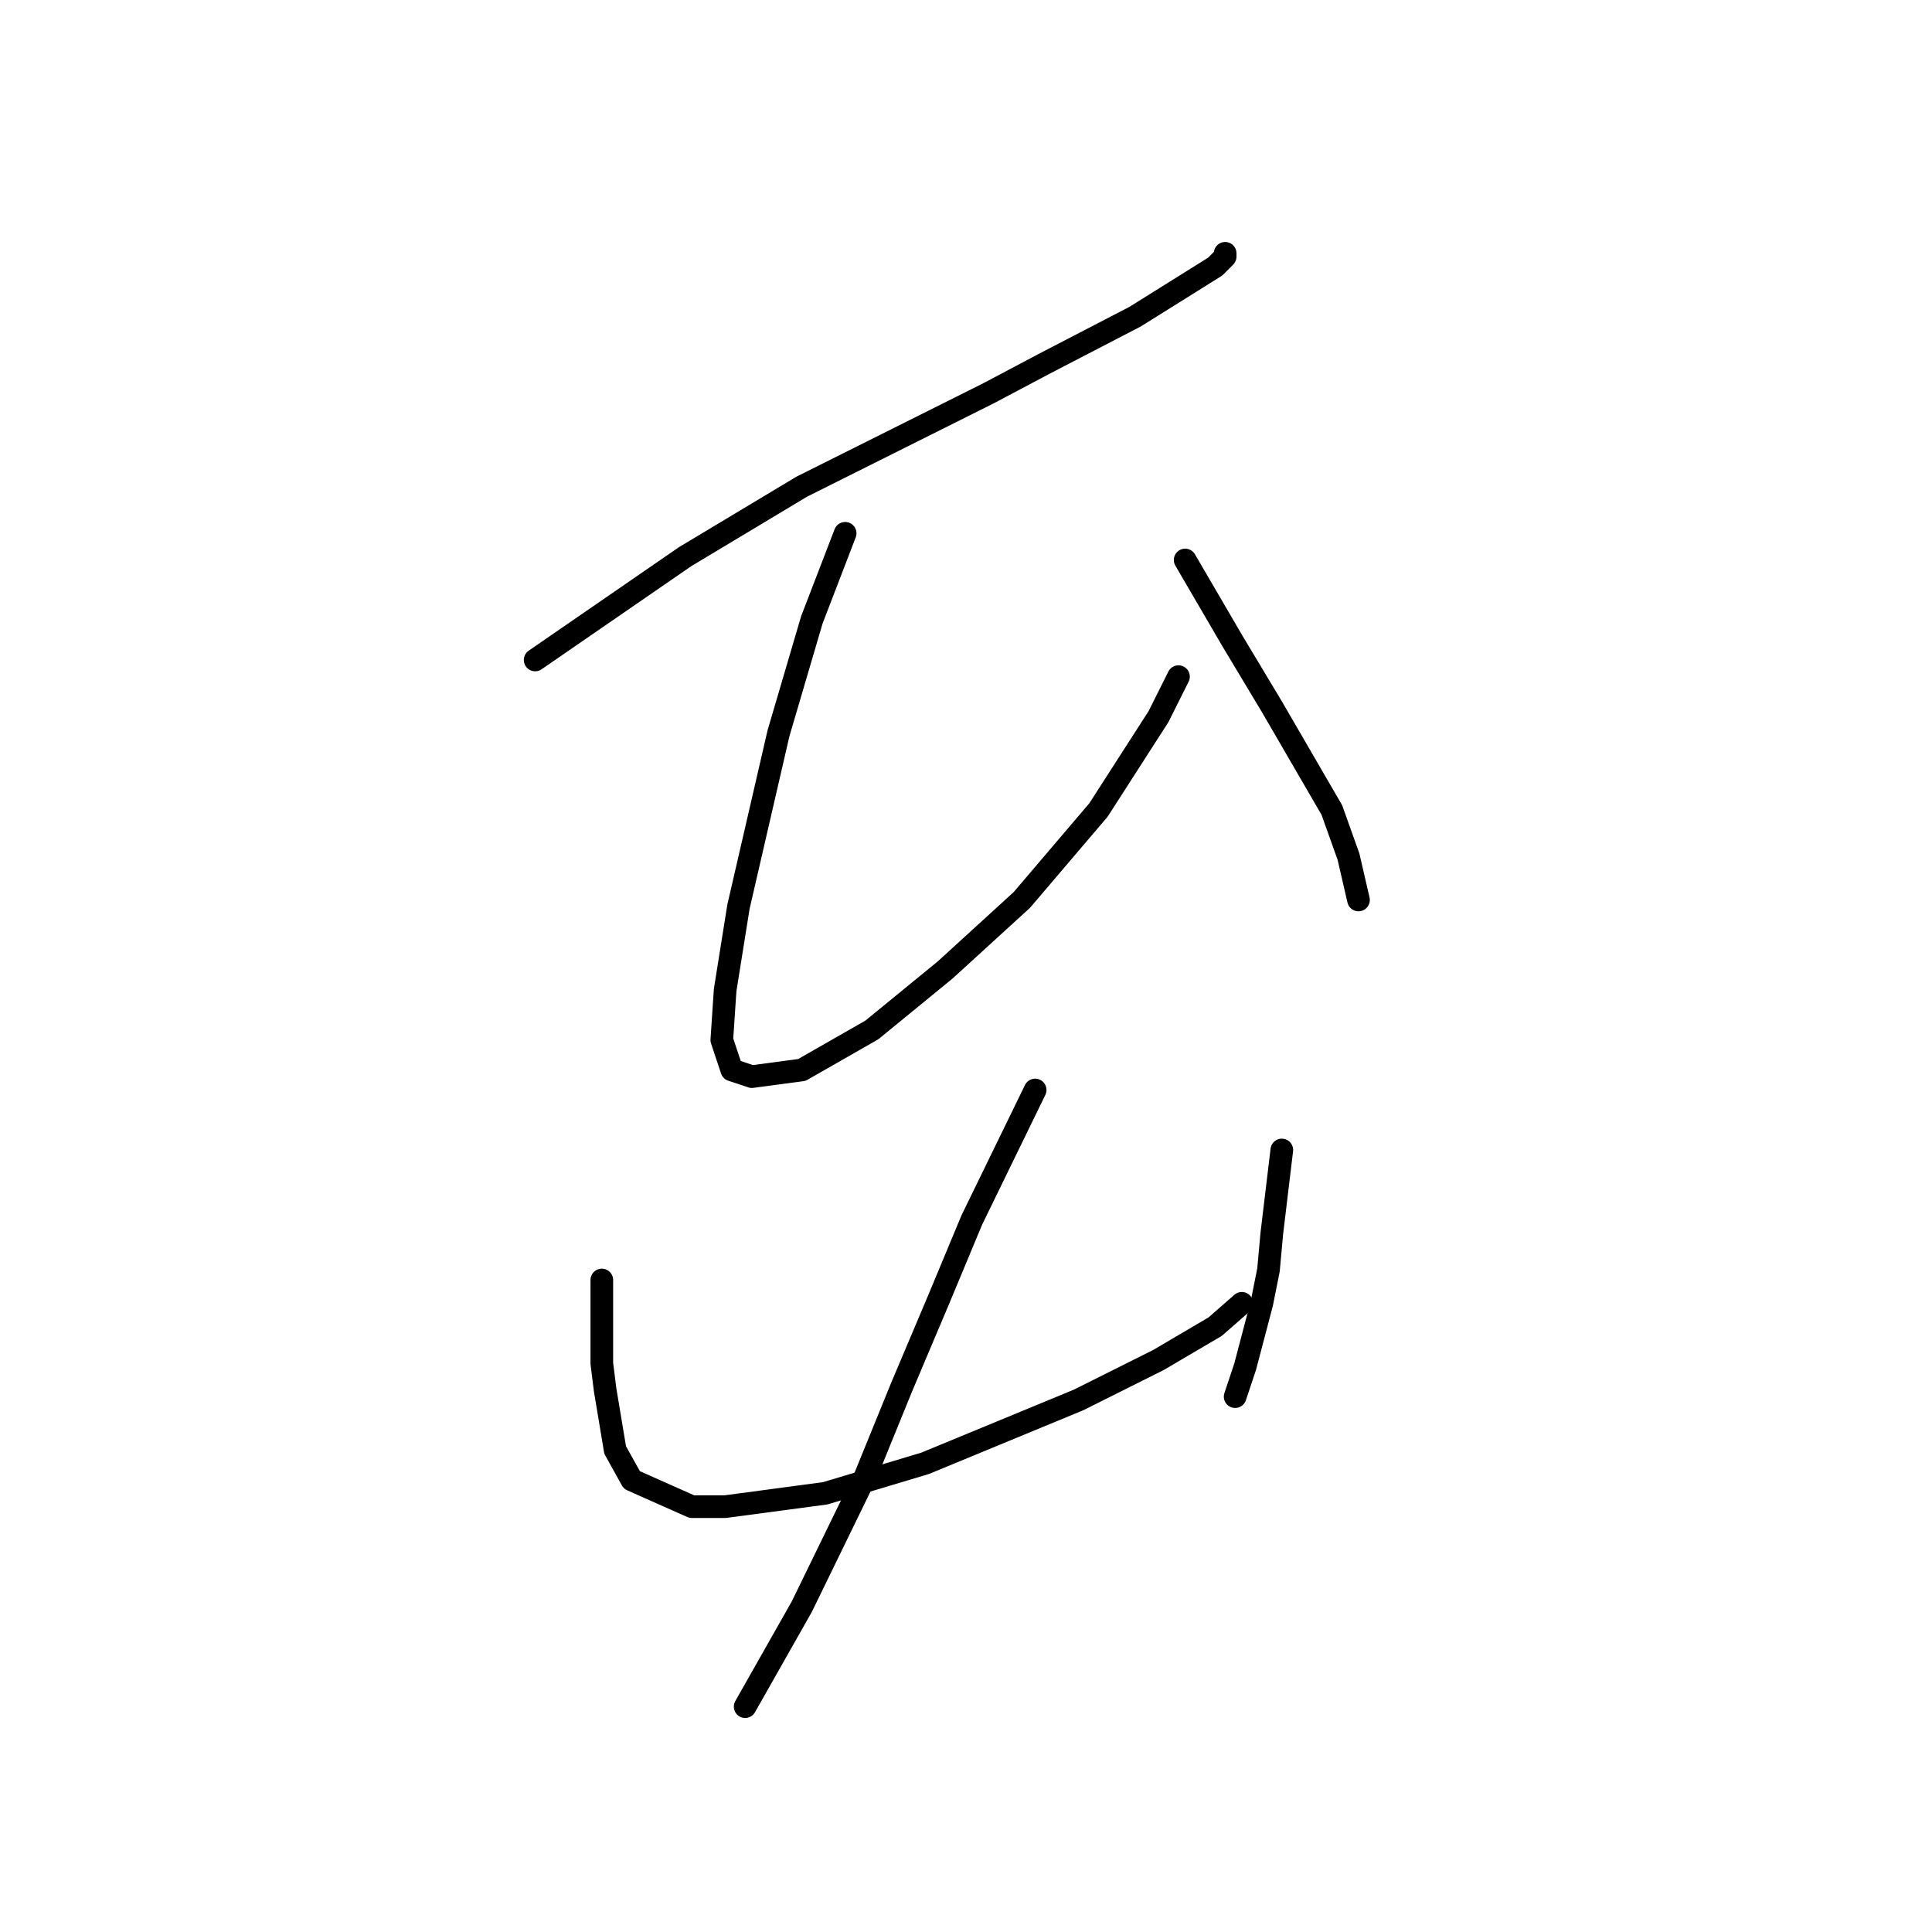 <?xml version="1.0" standalone="no"?>
    <svg width="256" height="256" xmlns="http://www.w3.org/2000/svg" version="1.1">
    <polyline stroke="black" stroke-width="3" stroke-linecap="round" fill="transparent" stroke-linejoin="round" points="70.91 87.45 90.786 73.757 106.245 64.482 115.079 60.065 130.979 52.115 138.488 48.139 150.414 41.956 157.481 37.539 161.014 35.33 162.339 34.005 162.339 33.564 162.339 33.564 " />
        <polyline stroke="black" stroke-width="3" stroke-linecap="round" fill="transparent" stroke-linejoin="round" points="111.987 70.666 107.57 82.149 103.153 97.167 97.853 120.135 96.086 131.177 95.644 137.802 96.969 141.777 99.62 142.661 106.245 141.777 115.52 136.477 125.237 128.527 135.396 119.251 145.555 107.326 153.506 94.958 156.156 89.658 156.156 89.658 " />
        <polyline stroke="black" stroke-width="3" stroke-linecap="round" fill="transparent" stroke-linejoin="round" points="157.039 74.199 163.223 84.8 165.873 89.216 168.523 93.633 176.473 107.326 178.682 113.509 180.007 119.251 180.007 119.251 " />
        <polyline stroke="black" stroke-width="3" stroke-linecap="round" fill="transparent" stroke-linejoin="round" points="79.743 169.604 79.743 180.646 80.185 184.18 80.627 186.83 81.51 192.13 83.719 196.105 91.669 199.639 96.086 199.639 109.337 197.872 122.587 193.897 142.905 185.505 153.506 180.204 161.014 175.788 164.548 172.696 164.548 172.696 " />
        <polyline stroke="black" stroke-width="3" stroke-linecap="round" fill="transparent" stroke-linejoin="round" points="169.848 152.378 168.523 163.42 168.081 168.279 167.198 172.696 164.99 181.088 163.664 185.063 163.664 185.063 " />
        <polyline stroke="black" stroke-width="3" stroke-linecap="round" fill="transparent" stroke-linejoin="round" points="137.163 144.428 128.771 161.653 124.354 172.254 119.496 183.738 114.637 195.664 106.245 212.889 98.736 226.14 98.736 226.14 " />
        </svg>